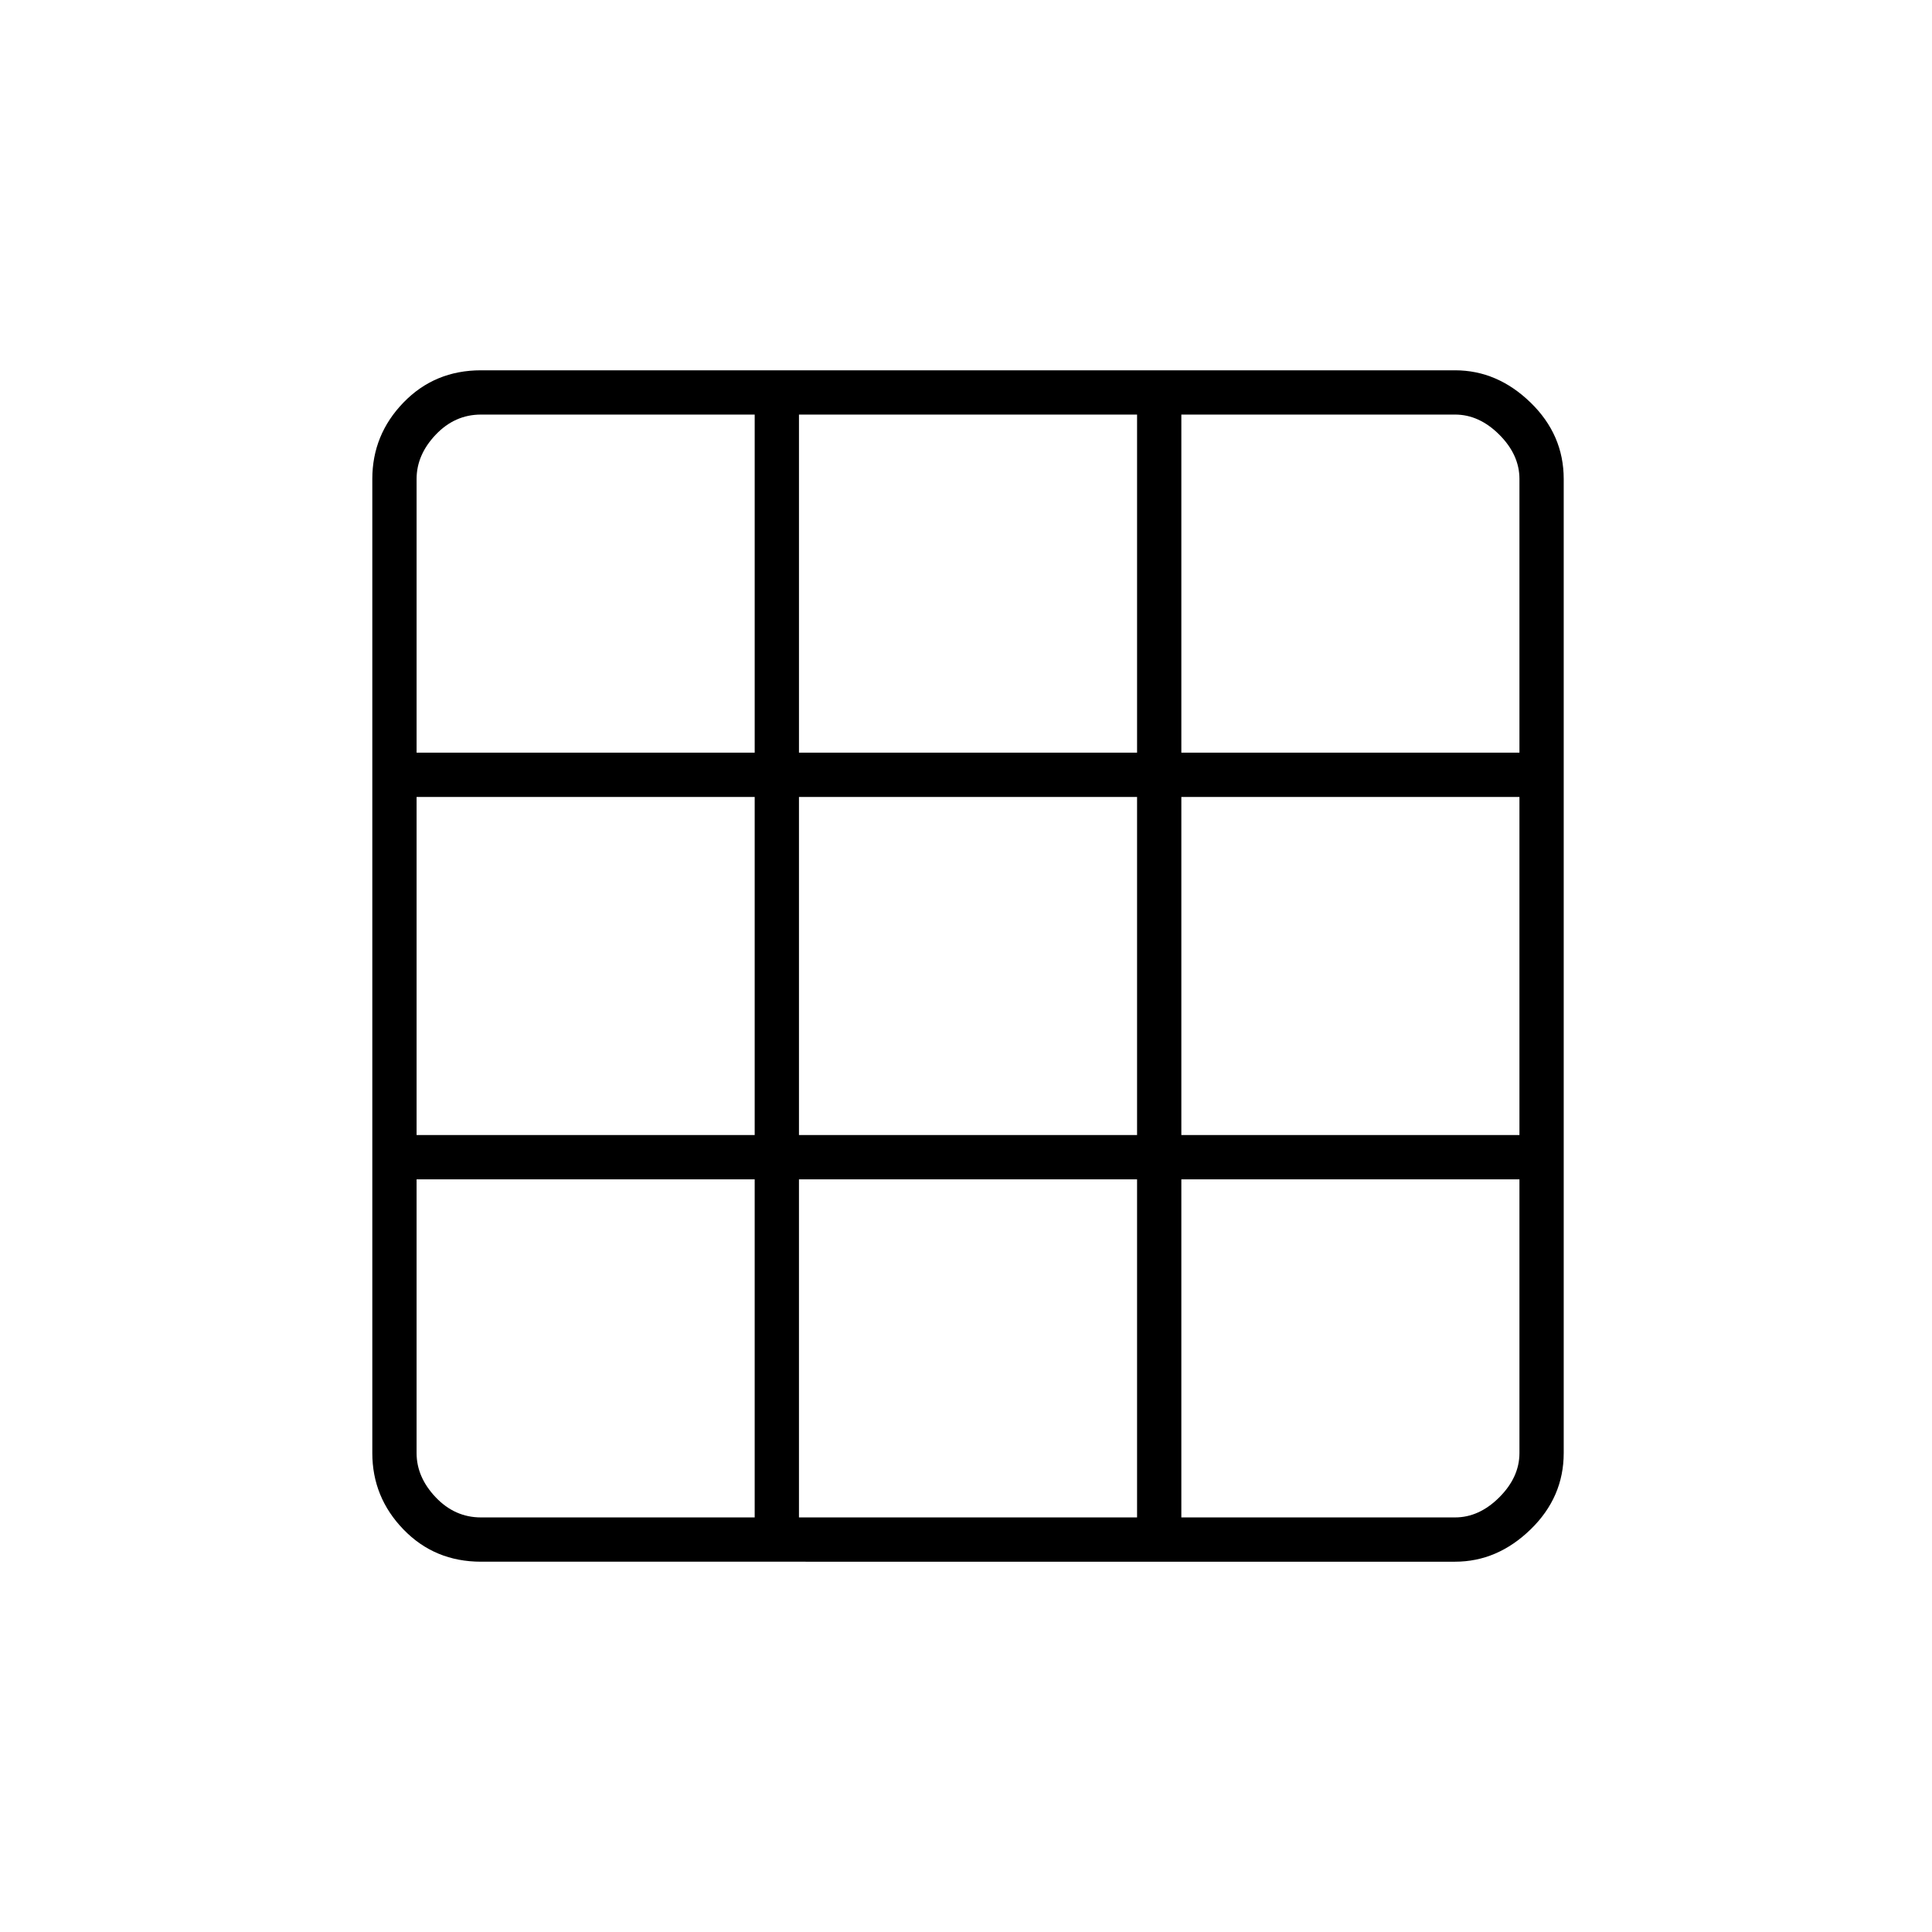 <svg xmlns="http://www.w3.org/2000/svg" height="48" width="48"><path d="M11.95 38.8q-1.15 0-1.925-.8-.775-.8-.775-1.9V11.9q0-1.1.775-1.9.775-.8 1.925-.8h24.2q1.05 0 1.875.8t.825 1.9v24.2q0 1.1-.825 1.9-.825.8-1.875.8Zm-1.6-9.5v6.8q0 .6.475 1.1.475.5 1.125.5h6.8v-8.4Zm9.5 0v8.4h8.4v-8.4Zm9.5 8.4h6.8q.6 0 1.1-.5.5-.5.5-1.1v-6.8h-8.4Zm-19-9.5h8.4v-8.4h-8.4Zm9.5 0h8.4v-8.4h-8.4Zm9.5 0h8.4v-8.4h-8.4Zm-10.6-17.9h-6.8q-.65 0-1.125.5t-.475 1.1v6.8h8.4Zm1.1 8.4h8.4v-8.4h-8.4Zm9.5 0h8.4v-6.8q0-.6-.5-1.1-.5-.5-1.1-.5h-6.8Z"/></svg>